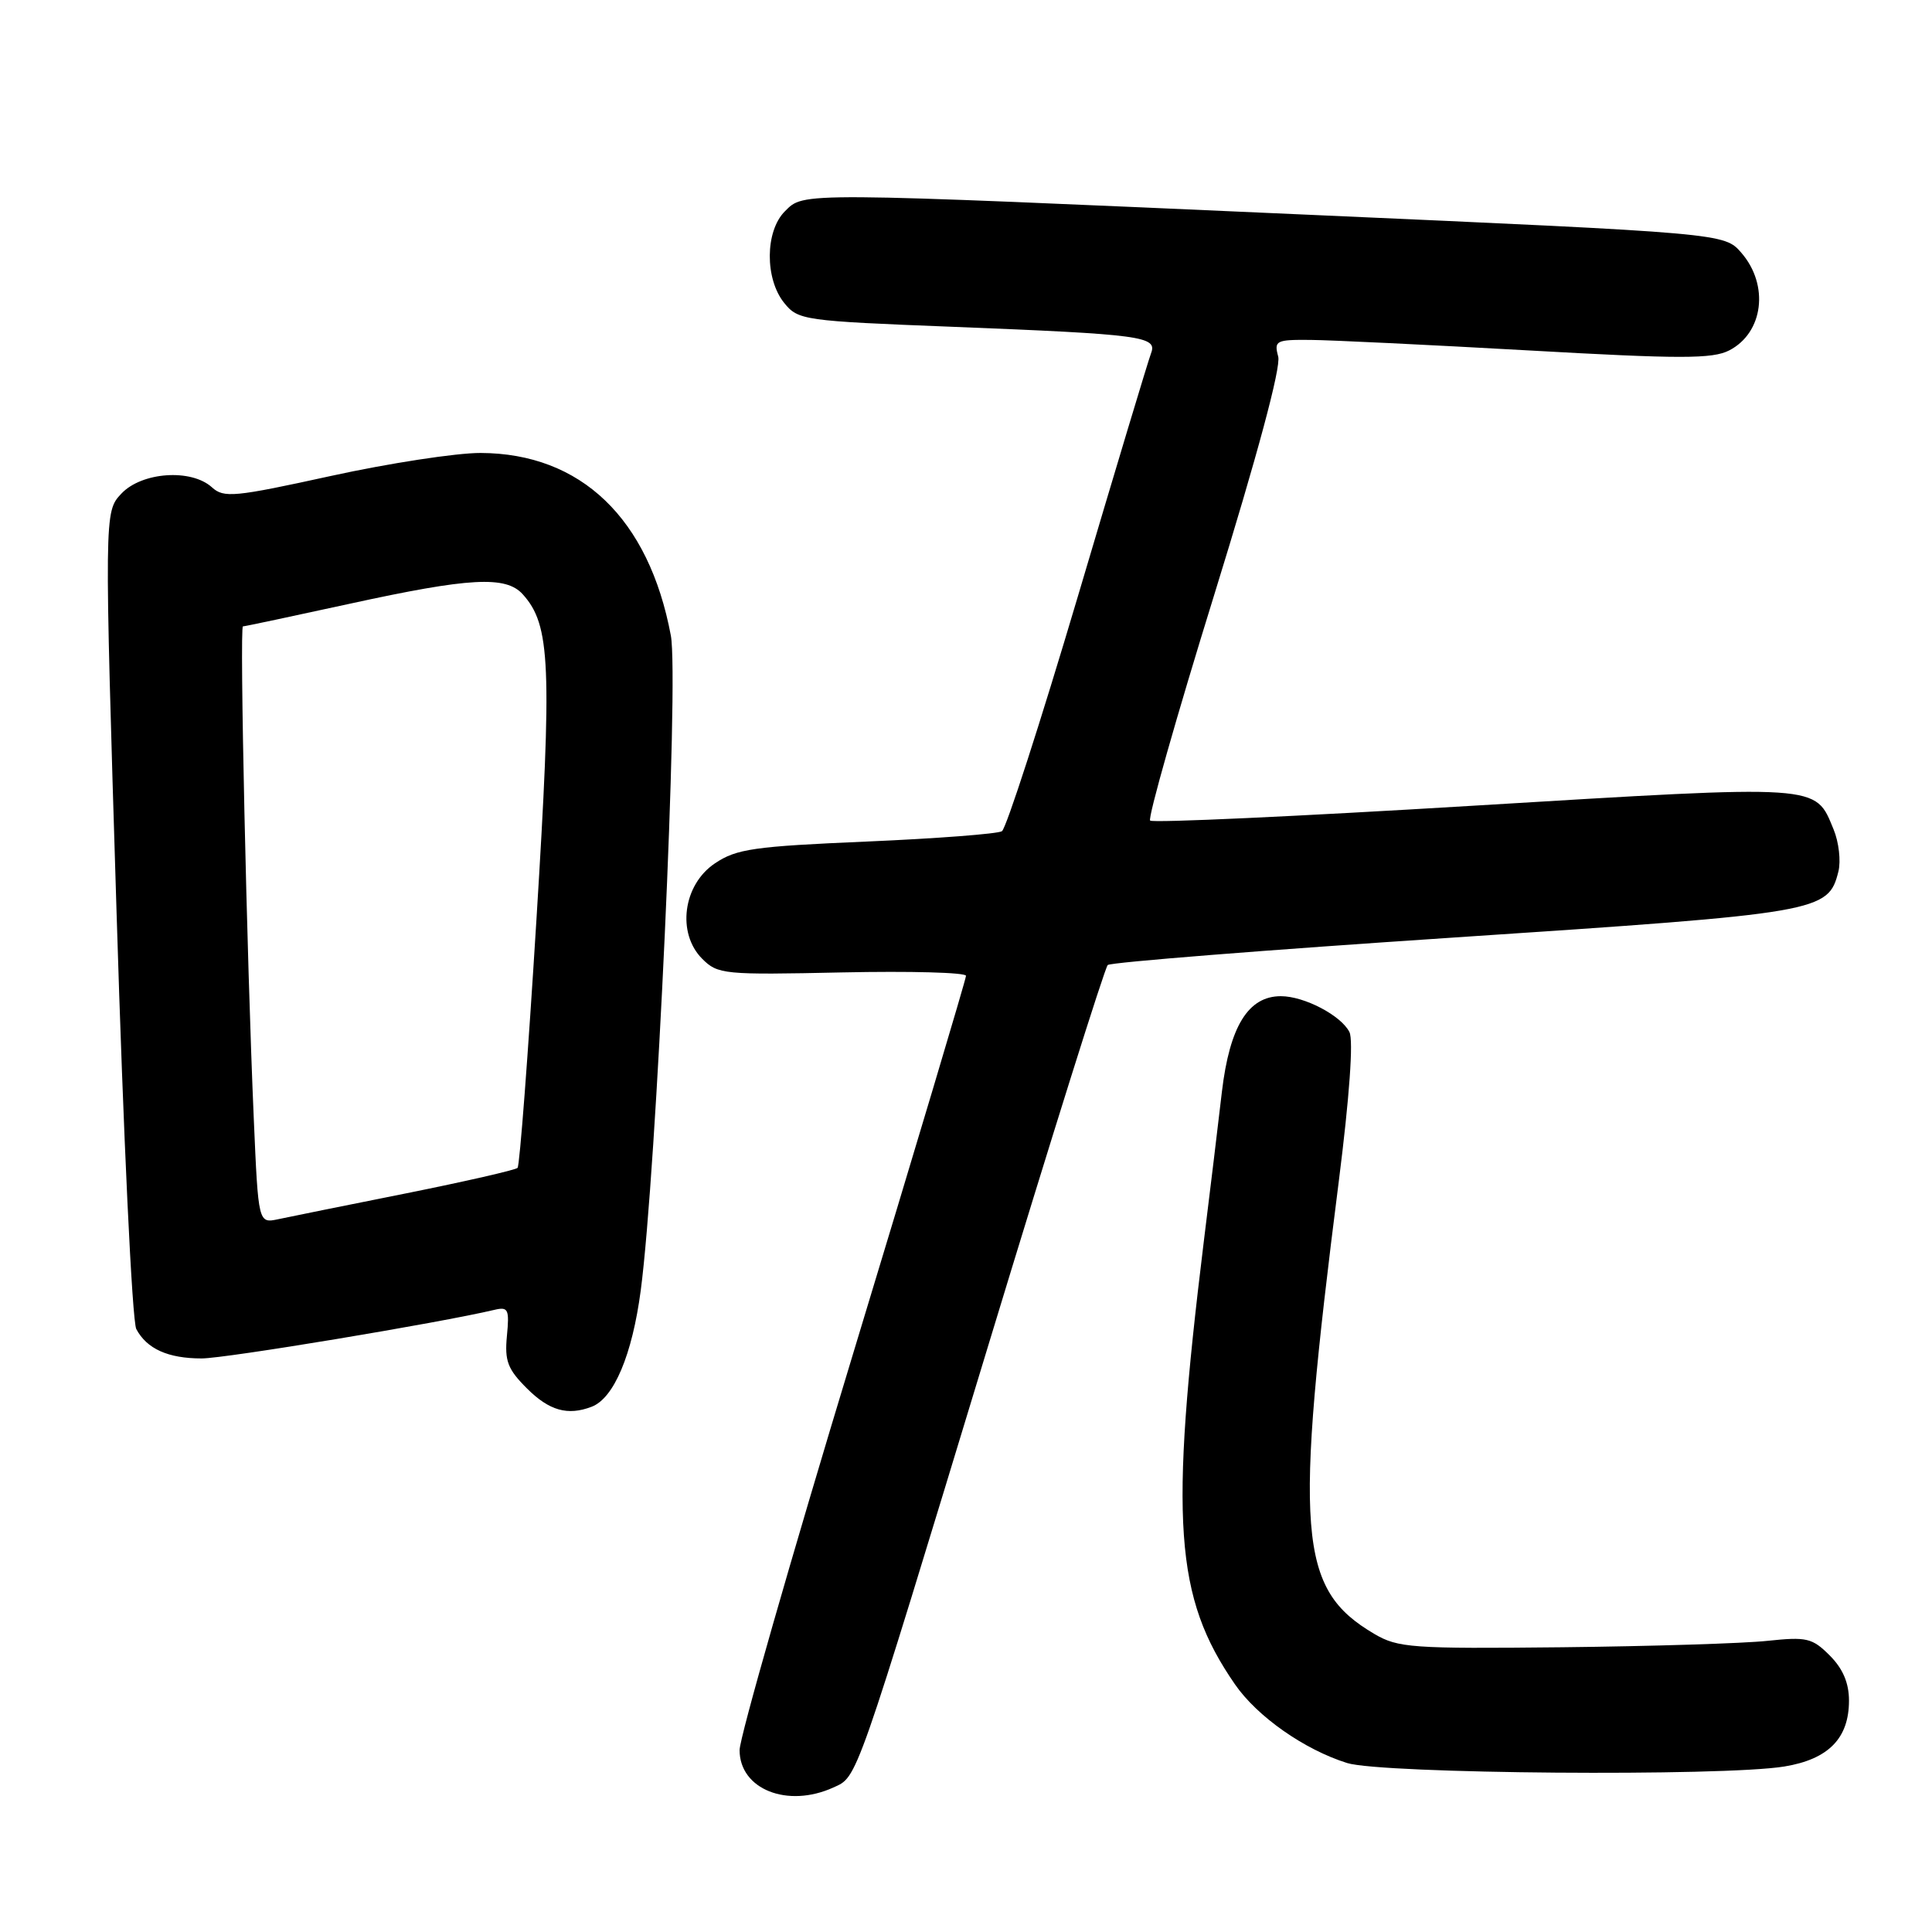 <?xml version="1.0" encoding="UTF-8" standalone="no"?>
<!DOCTYPE svg PUBLIC "-//W3C//DTD SVG 1.1//EN" "http://www.w3.org/Graphics/SVG/1.1/DTD/svg11.dtd" >
<svg xmlns="http://www.w3.org/2000/svg" xmlns:xlink="http://www.w3.org/1999/xlink" version="1.1" viewBox="0 0 256 256">
 <g >
 <path fill="currentColor"
d=" M 110.43 236.85 C 113.66 235.38 113.17 236.77 131.03 178.02 C 139.30 150.80 146.39 128.24 146.78 127.87 C 147.18 127.51 167.87 125.87 192.76 124.22 C 241.31 121.00 242.25 120.84 243.60 115.47 C 243.94 114.09 243.66 111.59 242.96 109.90 C 240.47 103.88 241.61 103.96 195.24 106.76 C 172.00 108.17 152.72 109.06 152.40 108.73 C 152.07 108.41 155.89 94.95 160.89 78.82 C 166.62 60.31 169.75 48.67 169.37 47.25 C 168.80 45.14 169.07 45.00 173.63 45.04 C 176.31 45.06 189.30 45.69 202.50 46.43 C 222.68 47.57 226.92 47.57 229.13 46.43 C 233.66 44.10 234.45 37.79 230.75 33.51 C 228.50 30.90 228.50 30.90 173.50 28.46 C 105.34 25.44 106.56 25.44 104.00 28.00 C 101.37 30.63 101.33 36.95 103.91 40.14 C 105.76 42.43 106.46 42.53 126.16 43.30 C 151.37 44.30 153.38 44.57 152.52 46.81 C 152.16 47.74 147.80 62.23 142.83 79.00 C 137.85 95.78 133.32 109.79 132.76 110.14 C 132.20 110.49 124.13 111.11 114.84 111.51 C 99.88 112.15 97.58 112.48 94.73 114.40 C 90.50 117.23 89.65 123.65 93.05 127.05 C 95.11 129.11 95.90 129.19 111.60 128.85 C 120.62 128.66 128.00 128.86 128.00 129.30 C 128.00 129.73 121.25 152.32 113.00 179.50 C 104.75 206.68 98.00 230.25 98.00 231.90 C 98.00 237.09 104.35 239.62 110.43 236.85 Z  M 236.44 234.07 C 242.28 233.11 245.00 230.34 245.00 225.34 C 245.00 223.00 244.19 221.10 242.45 219.36 C 240.13 217.04 239.40 216.87 234.20 217.42 C 231.07 217.76 218.82 218.14 207.00 218.27 C 187.06 218.48 185.25 218.35 182.10 216.50 C 171.99 210.54 171.43 203.40 177.40 156.50 C 178.81 145.38 179.35 137.84 178.81 136.76 C 177.71 134.56 172.83 132.00 169.72 132.00 C 165.40 132.00 162.94 135.99 161.91 144.65 C 161.41 148.97 160.33 157.90 159.51 164.50 C 154.95 201.63 155.66 211.63 163.63 223.17 C 166.58 227.45 172.82 231.83 178.50 233.61 C 183.10 235.05 228.27 235.41 236.44 234.07 Z  M 78.40 186.40 C 81.35 185.27 83.77 179.53 84.90 171.00 C 86.98 155.31 89.98 90.01 88.89 84.21 C 85.98 68.69 76.99 60.07 63.68 60.02 C 60.48 60.01 51.55 61.38 43.83 63.07 C 31.04 65.87 29.66 66.01 28.08 64.57 C 25.33 62.08 18.78 62.54 16.08 65.41 C 13.81 67.83 13.81 67.83 15.45 121.05 C 16.35 150.59 17.51 175.09 18.06 176.11 C 19.46 178.74 22.28 180.00 26.72 180.00 C 29.89 180.00 58.19 175.30 65.52 173.56 C 67.34 173.13 67.51 173.48 67.17 177.01 C 66.85 180.33 67.27 181.43 69.82 183.97 C 72.77 186.92 75.22 187.62 78.40 186.40 Z  M 33.63 148.30 C 32.69 126.70 31.73 83.00 32.19 83.00 C 32.42 83.00 38.79 81.65 46.34 80.00 C 62.23 76.53 67.03 76.26 69.27 78.75 C 72.95 82.83 73.17 88.06 71.08 121.87 C 69.98 139.68 68.86 154.47 68.58 154.75 C 68.30 155.03 61.65 156.55 53.79 158.13 C 45.93 159.70 38.31 161.24 36.87 161.55 C 34.23 162.11 34.23 162.11 33.63 148.30 Z "/>
</g>
</svg>